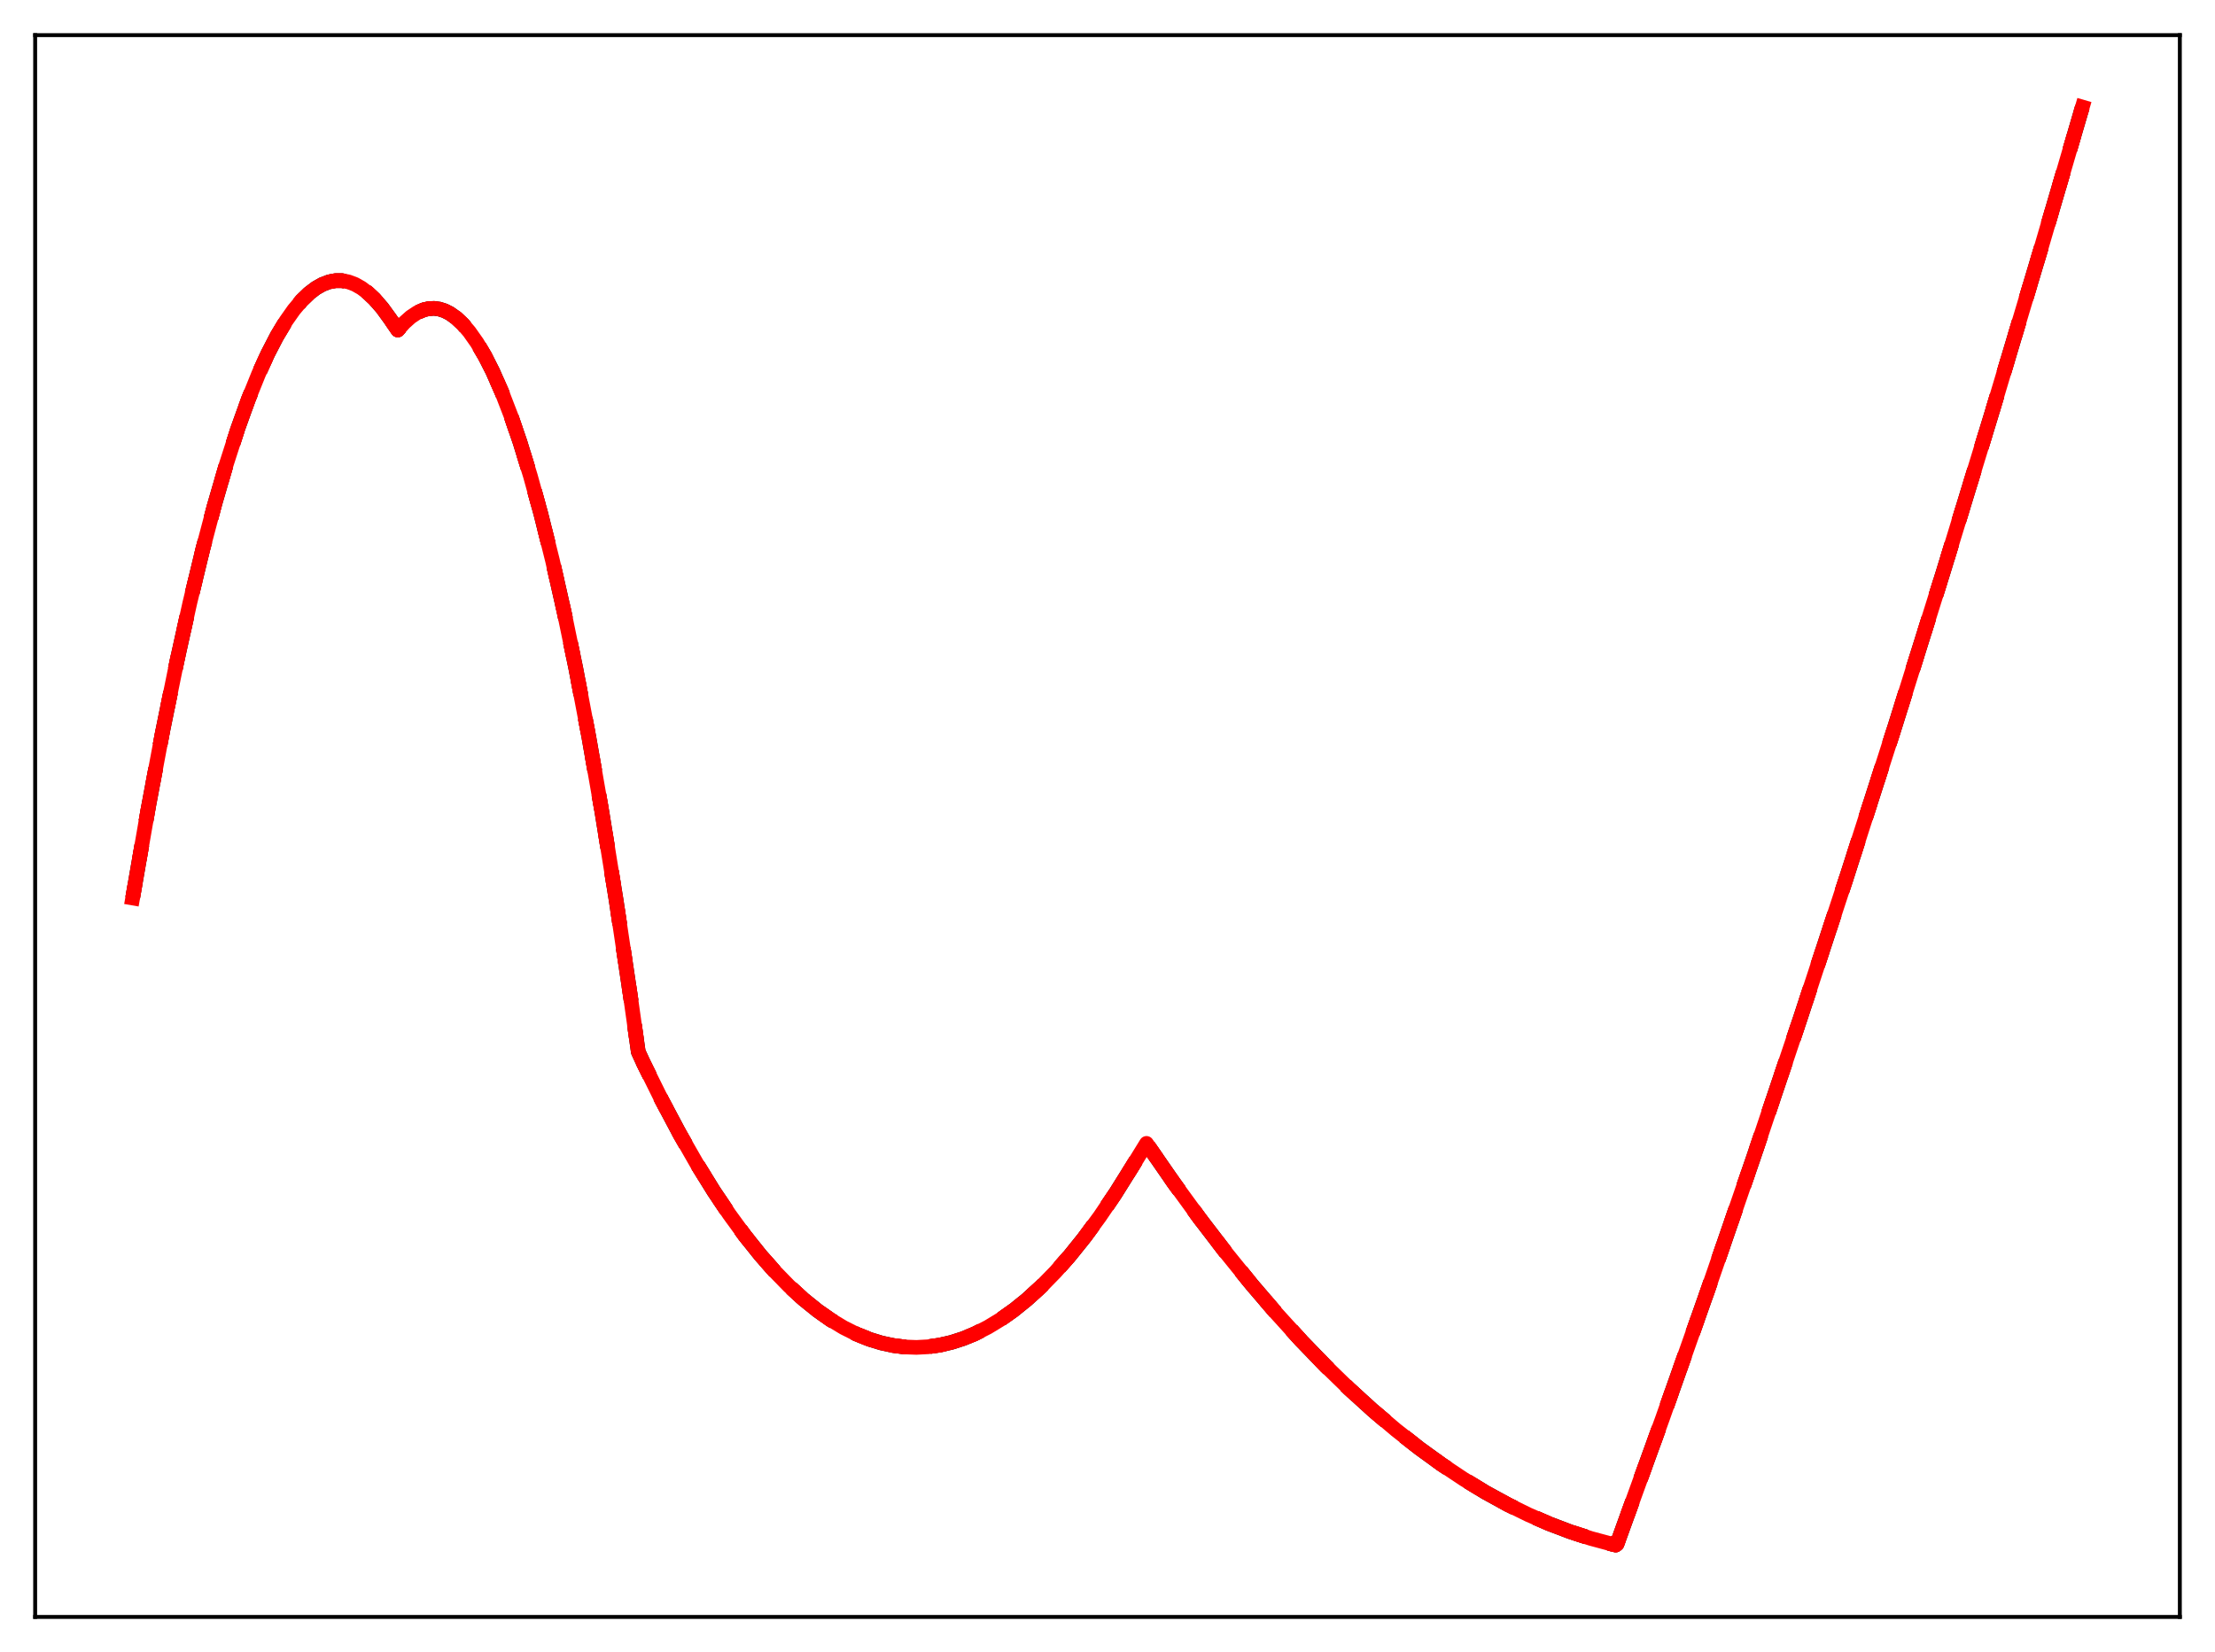 <?xml version="1.0" encoding="utf-8" standalone="no"?>
<!DOCTYPE svg PUBLIC "-//W3C//DTD SVG 1.1//EN"
  "http://www.w3.org/Graphics/SVG/1.1/DTD/svg11.dtd">
<svg xmlns:xlink="http://www.w3.org/1999/xlink" width="453.6pt" height="338.4pt" viewBox="0 0 453.6 338.4" xmlns="http://www.w3.org/2000/svg" version="1.1">
 <defs>
  <style type="text/css">*{stroke-linejoin: round; stroke-linecap: butt}</style>
 </defs>
 <g id="figure_1">
  <g id="patch_1">
   <path d="M 0 338.4 
L 453.6 338.4 
L 453.6 0 
L 0 0 
z
" style="fill: #ffffff"/>
  </g>
  <g id="axes_1">
   <g id="patch_2">
    <path d="M 7.2 331.2 
L 446.4 331.2 
L 446.4 7.2 
L 7.2 7.2 
z
" style="fill: #ffffff"/>
   </g>
   <g id="matplotlib.axis_1"/>
   <g id="matplotlib.axis_2"/>
   <g id="line2d_1">
    <path d="M 27.164 183.946 
L 30.358 165.528 
L 33.286 149.916 
L 36.214 135.522 
L 38.876 123.493 
L 41.537 112.47 
L 43.933 103.409 
L 46.329 95.163 
L 48.724 87.731 
L 50.854 81.81 
L 52.983 76.532 
L 54.847 72.443 
L 56.71 68.846 
L 58.573 65.742 
L 60.17 63.473 
L 61.767 61.567 
L 63.364 60.023 
L 64.695 59.013 
L 66.026 58.255 
L 67.357 57.748 
L 68.688 57.493 
L 70.019 57.489 
L 71.35 57.736 
L 72.681 58.235 
L 74.012 58.985 
L 75.343 59.987 
L 76.673 61.241 
L 78.271 63.077 
L 79.868 65.275 
L 81.465 67.591 
L 82.796 66.099 
L 84.127 64.912 
L 85.457 64.03 
L 86.788 63.453 
L 87.853 63.211 
L 88.918 63.164 
L 89.983 63.312 
L 91.047 63.656 
L 92.112 64.194 
L 93.443 65.141 
L 94.774 66.393 
L 96.105 67.95 
L 97.702 70.221 
L 99.299 72.931 
L 100.896 76.08 
L 102.759 80.308 
L 104.623 85.134 
L 106.486 90.558 
L 108.615 97.488 
L 110.745 105.198 
L 113.14 114.806 
L 115.536 125.401 
L 117.932 136.984 
L 120.593 151.012 
L 123.255 166.26 
L 126.183 184.441 
L 129.111 204.097 
L 130.708 215.441 
L 131.773 217.766 
L 135.5 225.3 
L 139.226 232.311 
L 142.687 238.355 
L 146.147 243.949 
L 149.341 248.714 
L 152.535 253.095 
L 155.729 257.093 
L 158.657 260.421 
L 161.585 263.427 
L 164.513 266.111 
L 167.441 268.473 
L 170.103 270.341 
L 172.765 271.942 
L 175.427 273.278 
L 178.089 274.347 
L 180.484 275.082 
L 182.88 275.601 
L 185.276 275.904 
L 187.671 275.992 
L 190.067 275.864 
L 192.463 275.521 
L 194.858 274.962 
L 197.254 274.188 
L 199.649 273.198 
L 202.311 271.845 
L 204.973 270.226 
L 207.635 268.34 
L 210.297 266.189 
L 213.225 263.515 
L 216.153 260.519 
L 219.081 257.2 
L 222.009 253.56 
L 225.203 249.222 
L 228.397 244.5 
L 231.591 239.395 
L 234.785 234.203 
L 240.375 242.28 
L 245.699 249.595 
L 251.023 256.541 
L 256.346 263.118 
L 261.404 269.025 
L 266.461 274.599 
L 271.519 279.84 
L 276.31 284.498 
L 281.101 288.857 
L 285.892 292.918 
L 290.684 296.679 
L 295.209 299.958 
L 299.734 302.97 
L 304.259 305.716 
L 308.784 308.195 
L 313.043 310.285 
L 317.302 312.139 
L 321.561 313.757 
L 325.82 315.138 
L 330.079 316.284 
L 330.877 316.473 
L 331.143 316.252 
L 340.46 290.521 
L 349.776 264.13 
L 359.092 237.079 
L 368.675 208.568 
L 378.257 179.359 
L 388.106 148.611 
L 397.955 117.126 
L 407.804 84.904 
L 417.919 51.044 
L 426.436 21.927 
L 426.436 21.927 
" clip-path="url(#pee54b6e2e6)" style="fill: none; stroke-dasharray: 11.1,4.8; stroke-dashoffset: 0; stroke: #000000; stroke-width: 3"/>
   </g>
   <g id="line2d_2">
    <path d="M 27.164 183.946 
L 30.358 165.528 
L 33.286 149.916 
L 36.214 135.522 
L 38.876 123.493 
L 41.537 112.47 
L 43.933 103.409 
L 46.329 95.163 
L 48.724 87.732 
L 50.854 81.81 
L 52.983 76.532 
L 54.847 72.443 
L 56.71 68.846 
L 58.573 65.742 
L 60.17 63.474 
L 61.767 61.567 
L 63.364 60.023 
L 64.695 59.014 
L 66.026 58.255 
L 67.357 57.748 
L 68.688 57.493 
L 70.019 57.489 
L 71.35 57.736 
L 72.681 58.235 
L 74.012 58.986 
L 75.343 59.987 
L 76.673 61.241 
L 78.271 63.077 
L 79.868 65.275 
L 81.465 67.591 
L 82.796 66.099 
L 84.127 64.913 
L 85.457 64.031 
L 86.788 63.453 
L 87.853 63.211 
L 88.918 63.164 
L 89.983 63.312 
L 91.047 63.656 
L 92.112 64.194 
L 93.443 65.141 
L 94.774 66.393 
L 96.105 67.95 
L 97.702 70.221 
L 99.299 72.931 
L 100.896 76.08 
L 102.759 80.308 
L 104.623 85.134 
L 106.486 90.558 
L 108.615 97.488 
L 110.745 105.198 
L 113.14 114.806 
L 115.536 125.401 
L 117.932 136.984 
L 120.593 151.012 
L 123.255 166.26 
L 126.183 184.441 
L 129.111 204.097 
L 130.708 215.441 
L 131.773 217.766 
L 135.5 225.3 
L 139.226 232.311 
L 142.687 238.355 
L 146.147 243.949 
L 149.341 248.714 
L 152.535 253.095 
L 155.729 257.093 
L 158.657 260.421 
L 161.585 263.427 
L 164.513 266.111 
L 167.441 268.473 
L 170.103 270.341 
L 172.765 271.942 
L 175.427 273.278 
L 178.089 274.347 
L 180.484 275.082 
L 182.88 275.601 
L 185.276 275.904 
L 187.671 275.992 
L 190.067 275.865 
L 192.463 275.521 
L 194.858 274.962 
L 197.254 274.188 
L 199.649 273.198 
L 202.311 271.845 
L 204.973 270.226 
L 207.635 268.34 
L 210.297 266.189 
L 213.225 263.515 
L 216.153 260.519 
L 219.081 257.2 
L 222.009 253.56 
L 225.203 249.222 
L 228.397 244.5 
L 231.591 239.395 
L 234.785 234.203 
L 240.375 242.28 
L 245.699 249.595 
L 251.023 256.541 
L 256.346 263.118 
L 261.404 269.025 
L 266.461 274.599 
L 271.519 279.84 
L 276.31 284.498 
L 281.101 288.857 
L 285.892 292.918 
L 290.684 296.679 
L 295.209 299.958 
L 299.734 302.97 
L 304.259 305.716 
L 308.784 308.195 
L 313.043 310.285 
L 317.302 312.139 
L 321.561 313.757 
L 325.82 315.138 
L 330.079 316.284 
L 330.877 316.473 
L 331.143 316.252 
L 340.46 290.521 
L 349.776 264.13 
L 359.092 237.079 
L 368.675 208.568 
L 378.257 179.359 
L 388.106 148.611 
L 397.955 117.126 
L 407.804 84.904 
L 417.919 51.044 
L 426.436 21.927 
L 426.436 21.927 
" clip-path="url(#pee54b6e2e6)" style="fill: none; stroke-dasharray: 3,4.95; stroke-dashoffset: 0; stroke: #ff0000; stroke-width: 3"/>
   </g>
   <g id="line2d_3">
    <path d="M 27.164 183.946 
L 30.358 165.528 
L 33.286 149.916 
L 36.214 135.522 
L 38.876 123.493 
L 41.537 112.47 
L 43.933 103.409 
L 46.329 95.163 
L 48.724 87.732 
L 50.854 81.81 
L 52.983 76.532 
L 54.847 72.443 
L 56.71 68.846 
L 58.573 65.742 
L 60.17 63.474 
L 61.767 61.567 
L 63.364 60.023 
L 64.695 59.014 
L 66.026 58.255 
L 67.357 57.748 
L 68.688 57.493 
L 70.019 57.489 
L 71.35 57.736 
L 72.681 58.235 
L 74.012 58.986 
L 75.343 59.987 
L 76.673 61.241 
L 78.271 63.077 
L 79.868 65.275 
L 81.465 67.591 
L 82.796 66.099 
L 84.127 64.913 
L 85.457 64.031 
L 86.788 63.453 
L 87.853 63.211 
L 88.918 63.164 
L 89.983 63.312 
L 91.047 63.656 
L 92.112 64.194 
L 93.443 65.141 
L 94.774 66.393 
L 96.105 67.95 
L 97.702 70.221 
L 99.299 72.931 
L 100.896 76.08 
L 102.759 80.308 
L 104.623 85.134 
L 106.486 90.558 
L 108.615 97.488 
L 110.745 105.198 
L 113.14 114.806 
L 115.536 125.401 
L 117.932 136.984 
L 120.593 151.012 
L 123.255 166.26 
L 126.183 184.441 
L 129.111 204.097 
L 130.708 215.441 
L 131.773 217.766 
L 135.5 225.3 
L 139.226 232.311 
L 142.687 238.355 
L 146.147 243.949 
L 149.341 248.714 
L 152.535 253.095 
L 155.729 257.093 
L 158.657 260.421 
L 161.585 263.427 
L 164.513 266.111 
L 167.441 268.473 
L 170.103 270.341 
L 172.765 271.942 
L 175.427 273.278 
L 178.089 274.347 
L 180.484 275.082 
L 182.88 275.601 
L 185.276 275.904 
L 187.671 275.992 
L 190.067 275.865 
L 192.463 275.521 
L 194.858 274.962 
L 197.254 274.188 
L 199.649 273.198 
L 202.311 271.845 
L 204.973 270.226 
L 207.635 268.34 
L 210.297 266.189 
L 213.225 263.515 
L 216.153 260.519 
L 219.081 257.2 
L 222.009 253.56 
L 225.203 249.222 
L 228.397 244.5 
L 231.591 239.395 
L 234.785 234.203 
L 240.375 242.28 
L 245.699 249.595 
L 251.023 256.541 
L 256.346 263.118 
L 261.404 269.025 
L 266.461 274.599 
L 271.519 279.84 
L 276.31 284.498 
L 281.101 288.857 
L 285.892 292.918 
L 290.684 296.679 
L 295.209 299.958 
L 299.734 302.97 
L 304.259 305.716 
L 308.784 308.195 
L 313.043 310.285 
L 317.302 312.139 
L 321.561 313.757 
L 325.82 315.138 
L 330.079 316.284 
L 330.877 316.473 
L 331.143 316.252 
L 340.46 290.521 
L 349.776 264.13 
L 359.092 237.079 
L 368.675 208.568 
L 378.257 179.359 
L 388.106 148.611 
L 397.955 117.126 
L 407.804 84.904 
L 417.919 51.044 
L 426.436 21.927 
L 426.436 21.927 
" clip-path="url(#pee54b6e2e6)" style="fill: none; stroke: #ff0000; stroke-width: 3; stroke-linecap: square"/>
   </g>
   <g id="patch_3">
    <path d="M 7.2 331.2 
L 7.2 7.2 
" style="fill: none; stroke: #000000; stroke-width: 0.8; stroke-linejoin: miter; stroke-linecap: square"/>
   </g>
   <g id="patch_4">
    <path d="M 446.4 331.2 
L 446.4 7.2 
" style="fill: none; stroke: #000000; stroke-width: 0.8; stroke-linejoin: miter; stroke-linecap: square"/>
   </g>
   <g id="patch_5">
    <path d="M 7.2 331.2 
L 446.4 331.2 
" style="fill: none; stroke: #000000; stroke-width: 0.8; stroke-linejoin: miter; stroke-linecap: square"/>
   </g>
   <g id="patch_6">
    <path d="M 7.2 7.2 
L 446.4 7.2 
" style="fill: none; stroke: #000000; stroke-width: 0.8; stroke-linejoin: miter; stroke-linecap: square"/>
   </g>
  </g>
 </g>
 <defs>
  <clipPath id="pee54b6e2e6">
   <rect x="7.2" y="7.2" width="439.2" height="324"/>
  </clipPath>
 </defs>
</svg>
